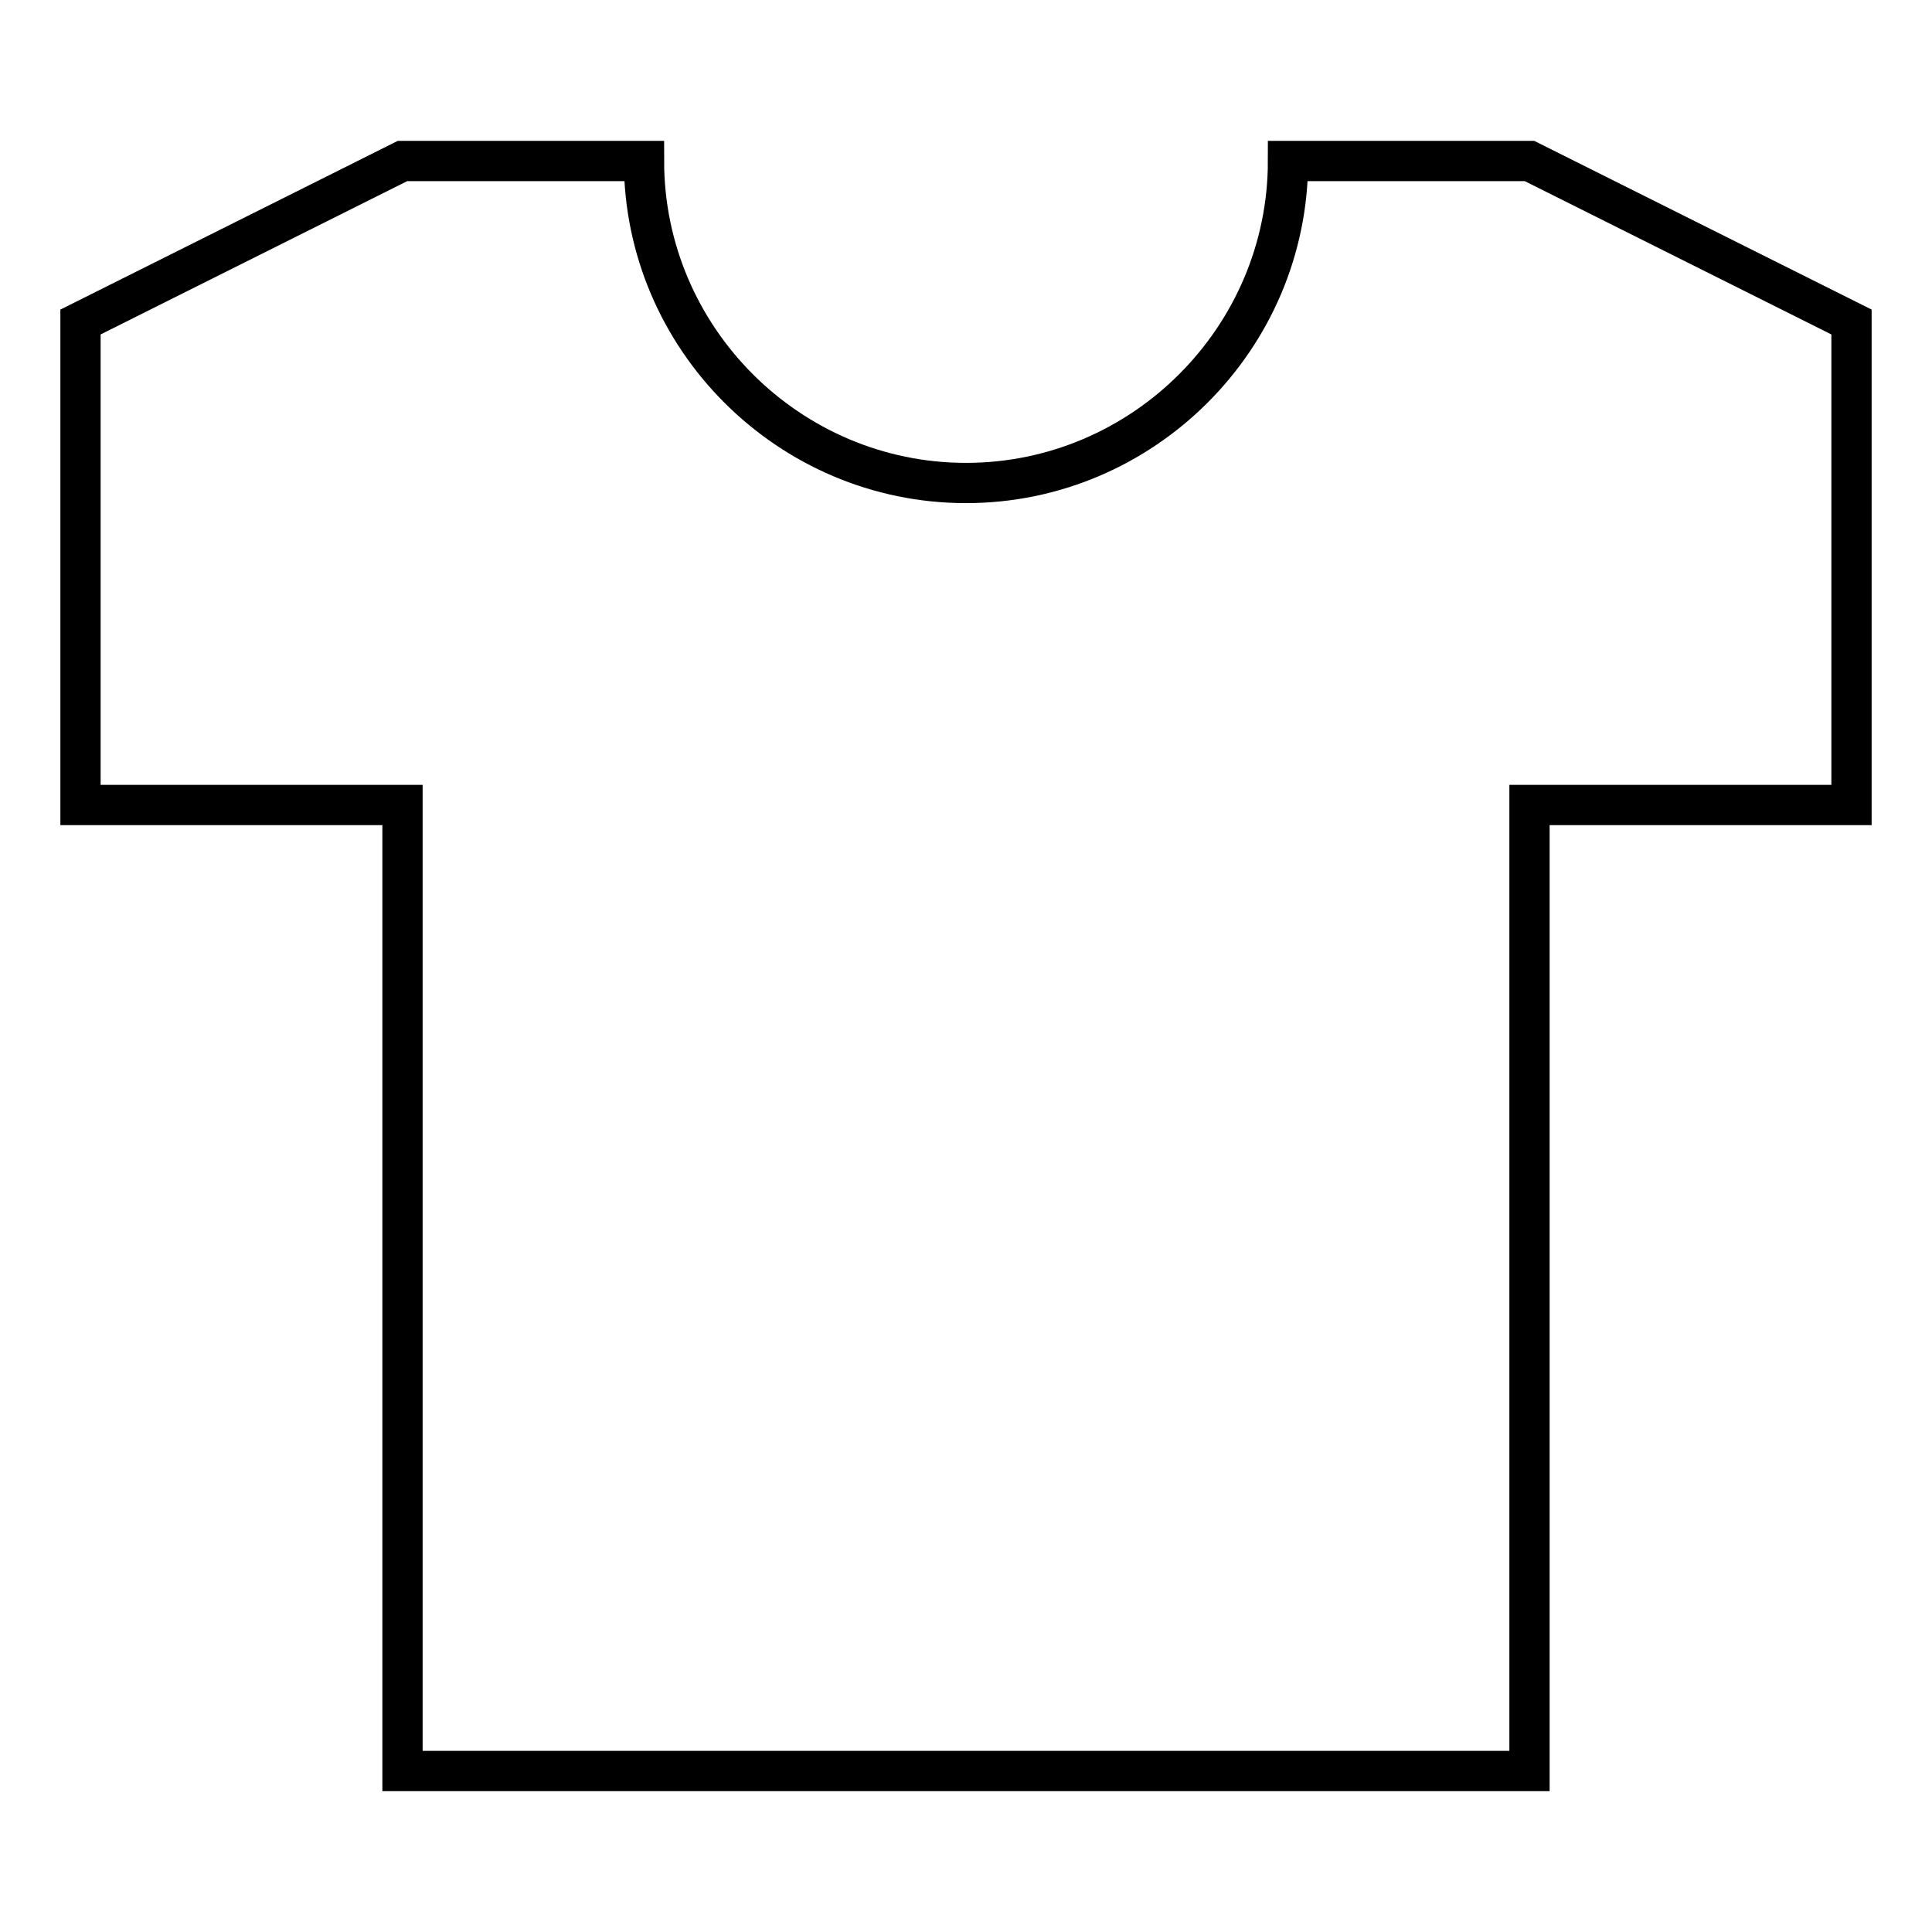 <svg width="48" height="48" viewBox="0 0 48 48" fill="none" xmlns="http://www.w3.org/2000/svg">
<g clip-path="url(#clip0_411_390)">
<path d="M32 4C32 8.4 28.4 12 24 12C19.6 12 16 8.4 16 4H10L2 8V20H10V44H38V20H46V8L38 4H32Z" stroke="black" stroke-miterlimit="10" stroke-linecap="square"/>
</g>
<defs>
<clipPath id="clip0_411_390">
<rect width="48" height="48" fill="white"/>
</clipPath>
</defs>
</svg>
